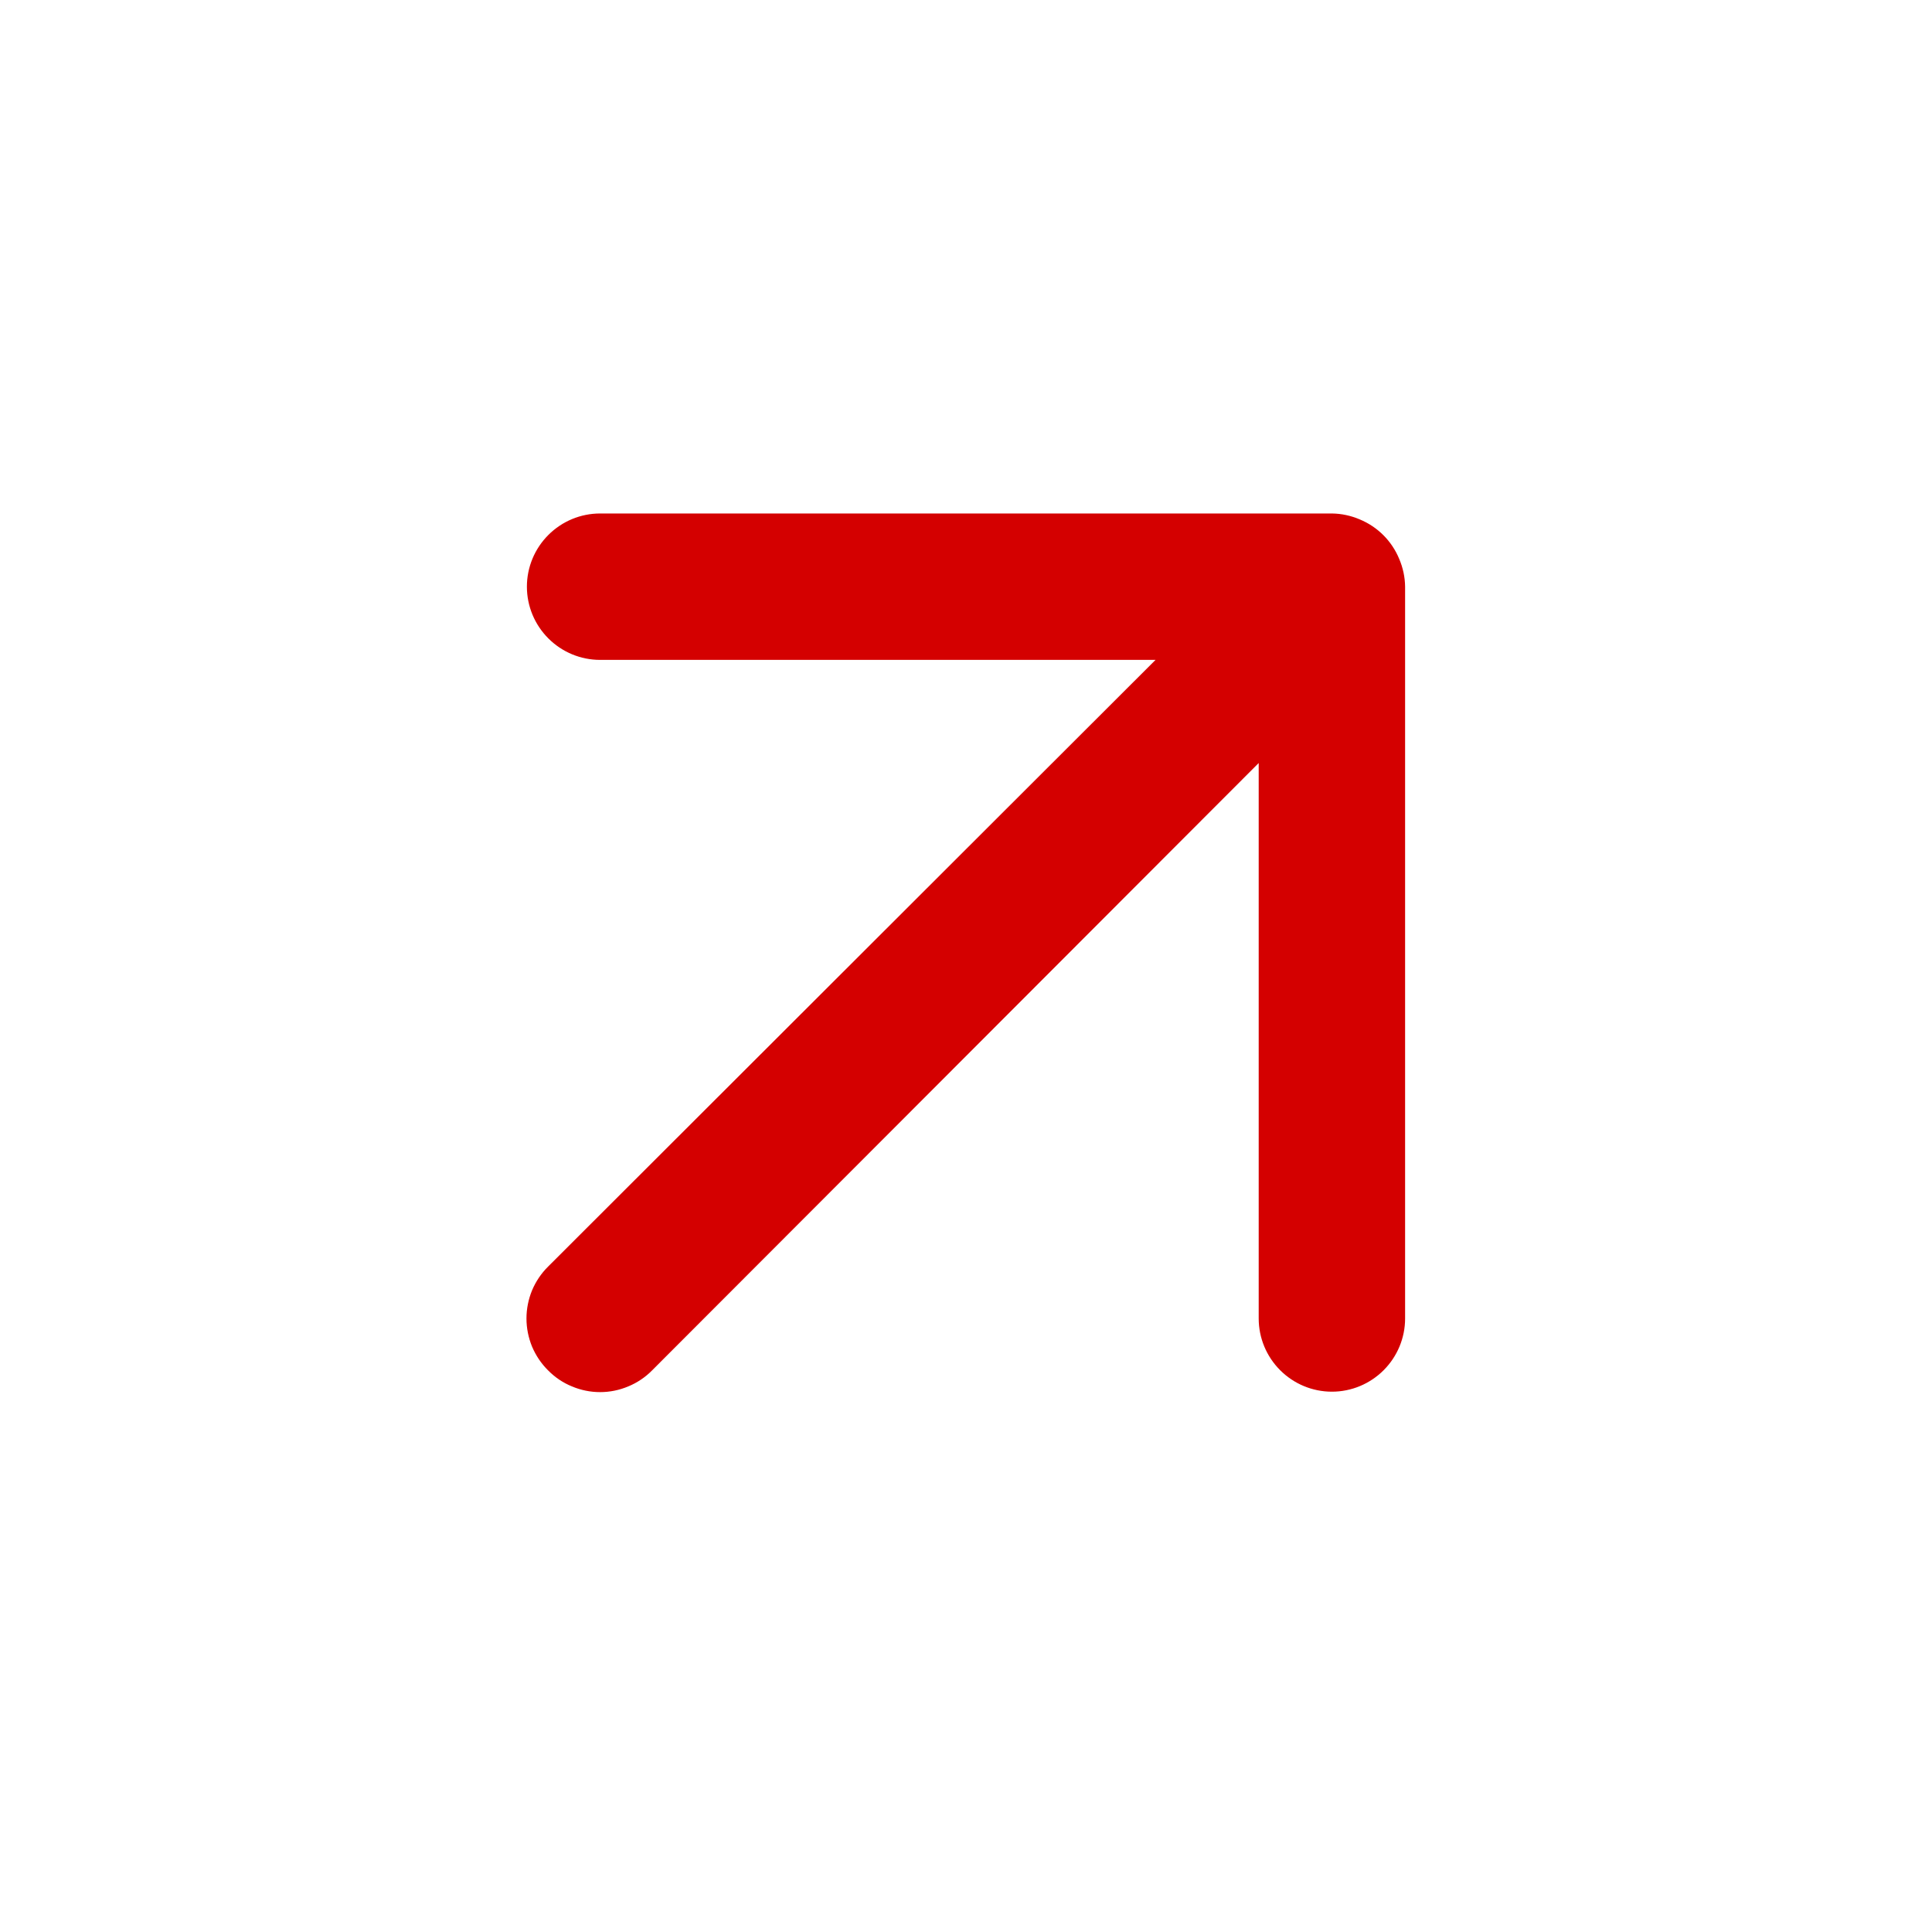 <svg width="18" height="18" viewBox="0 0 18 18" fill="none" xmlns="http://www.w3.org/2000/svg">
<path d="M13.036 5.207C12.967 5.04 12.835 4.908 12.668 4.839C12.586 4.804 12.498 4.785 12.409 4.784H5.591C5.41 4.784 5.237 4.856 5.109 4.984C4.981 5.112 4.909 5.285 4.909 5.466C4.909 5.647 4.981 5.82 5.109 5.948C5.237 6.076 5.41 6.148 5.591 6.148H10.766L5.107 11.8C5.043 11.863 4.992 11.939 4.957 12.022C4.923 12.105 4.905 12.194 4.905 12.284C4.905 12.374 4.923 12.463 4.957 12.546C4.992 12.629 5.043 12.705 5.107 12.768C5.17 12.832 5.245 12.883 5.329 12.917C5.412 12.952 5.501 12.97 5.591 12.97C5.681 12.97 5.77 12.952 5.853 12.917C5.936 12.883 6.012 12.832 6.075 12.768L11.727 7.109V12.284C11.727 12.465 11.799 12.638 11.927 12.766C12.055 12.894 12.228 12.966 12.409 12.966C12.59 12.966 12.763 12.894 12.891 12.766C13.019 12.638 13.091 12.465 13.091 12.284V5.466C13.09 5.377 13.071 5.289 13.036 5.207Z" fill="#D40000"/>
</svg>
